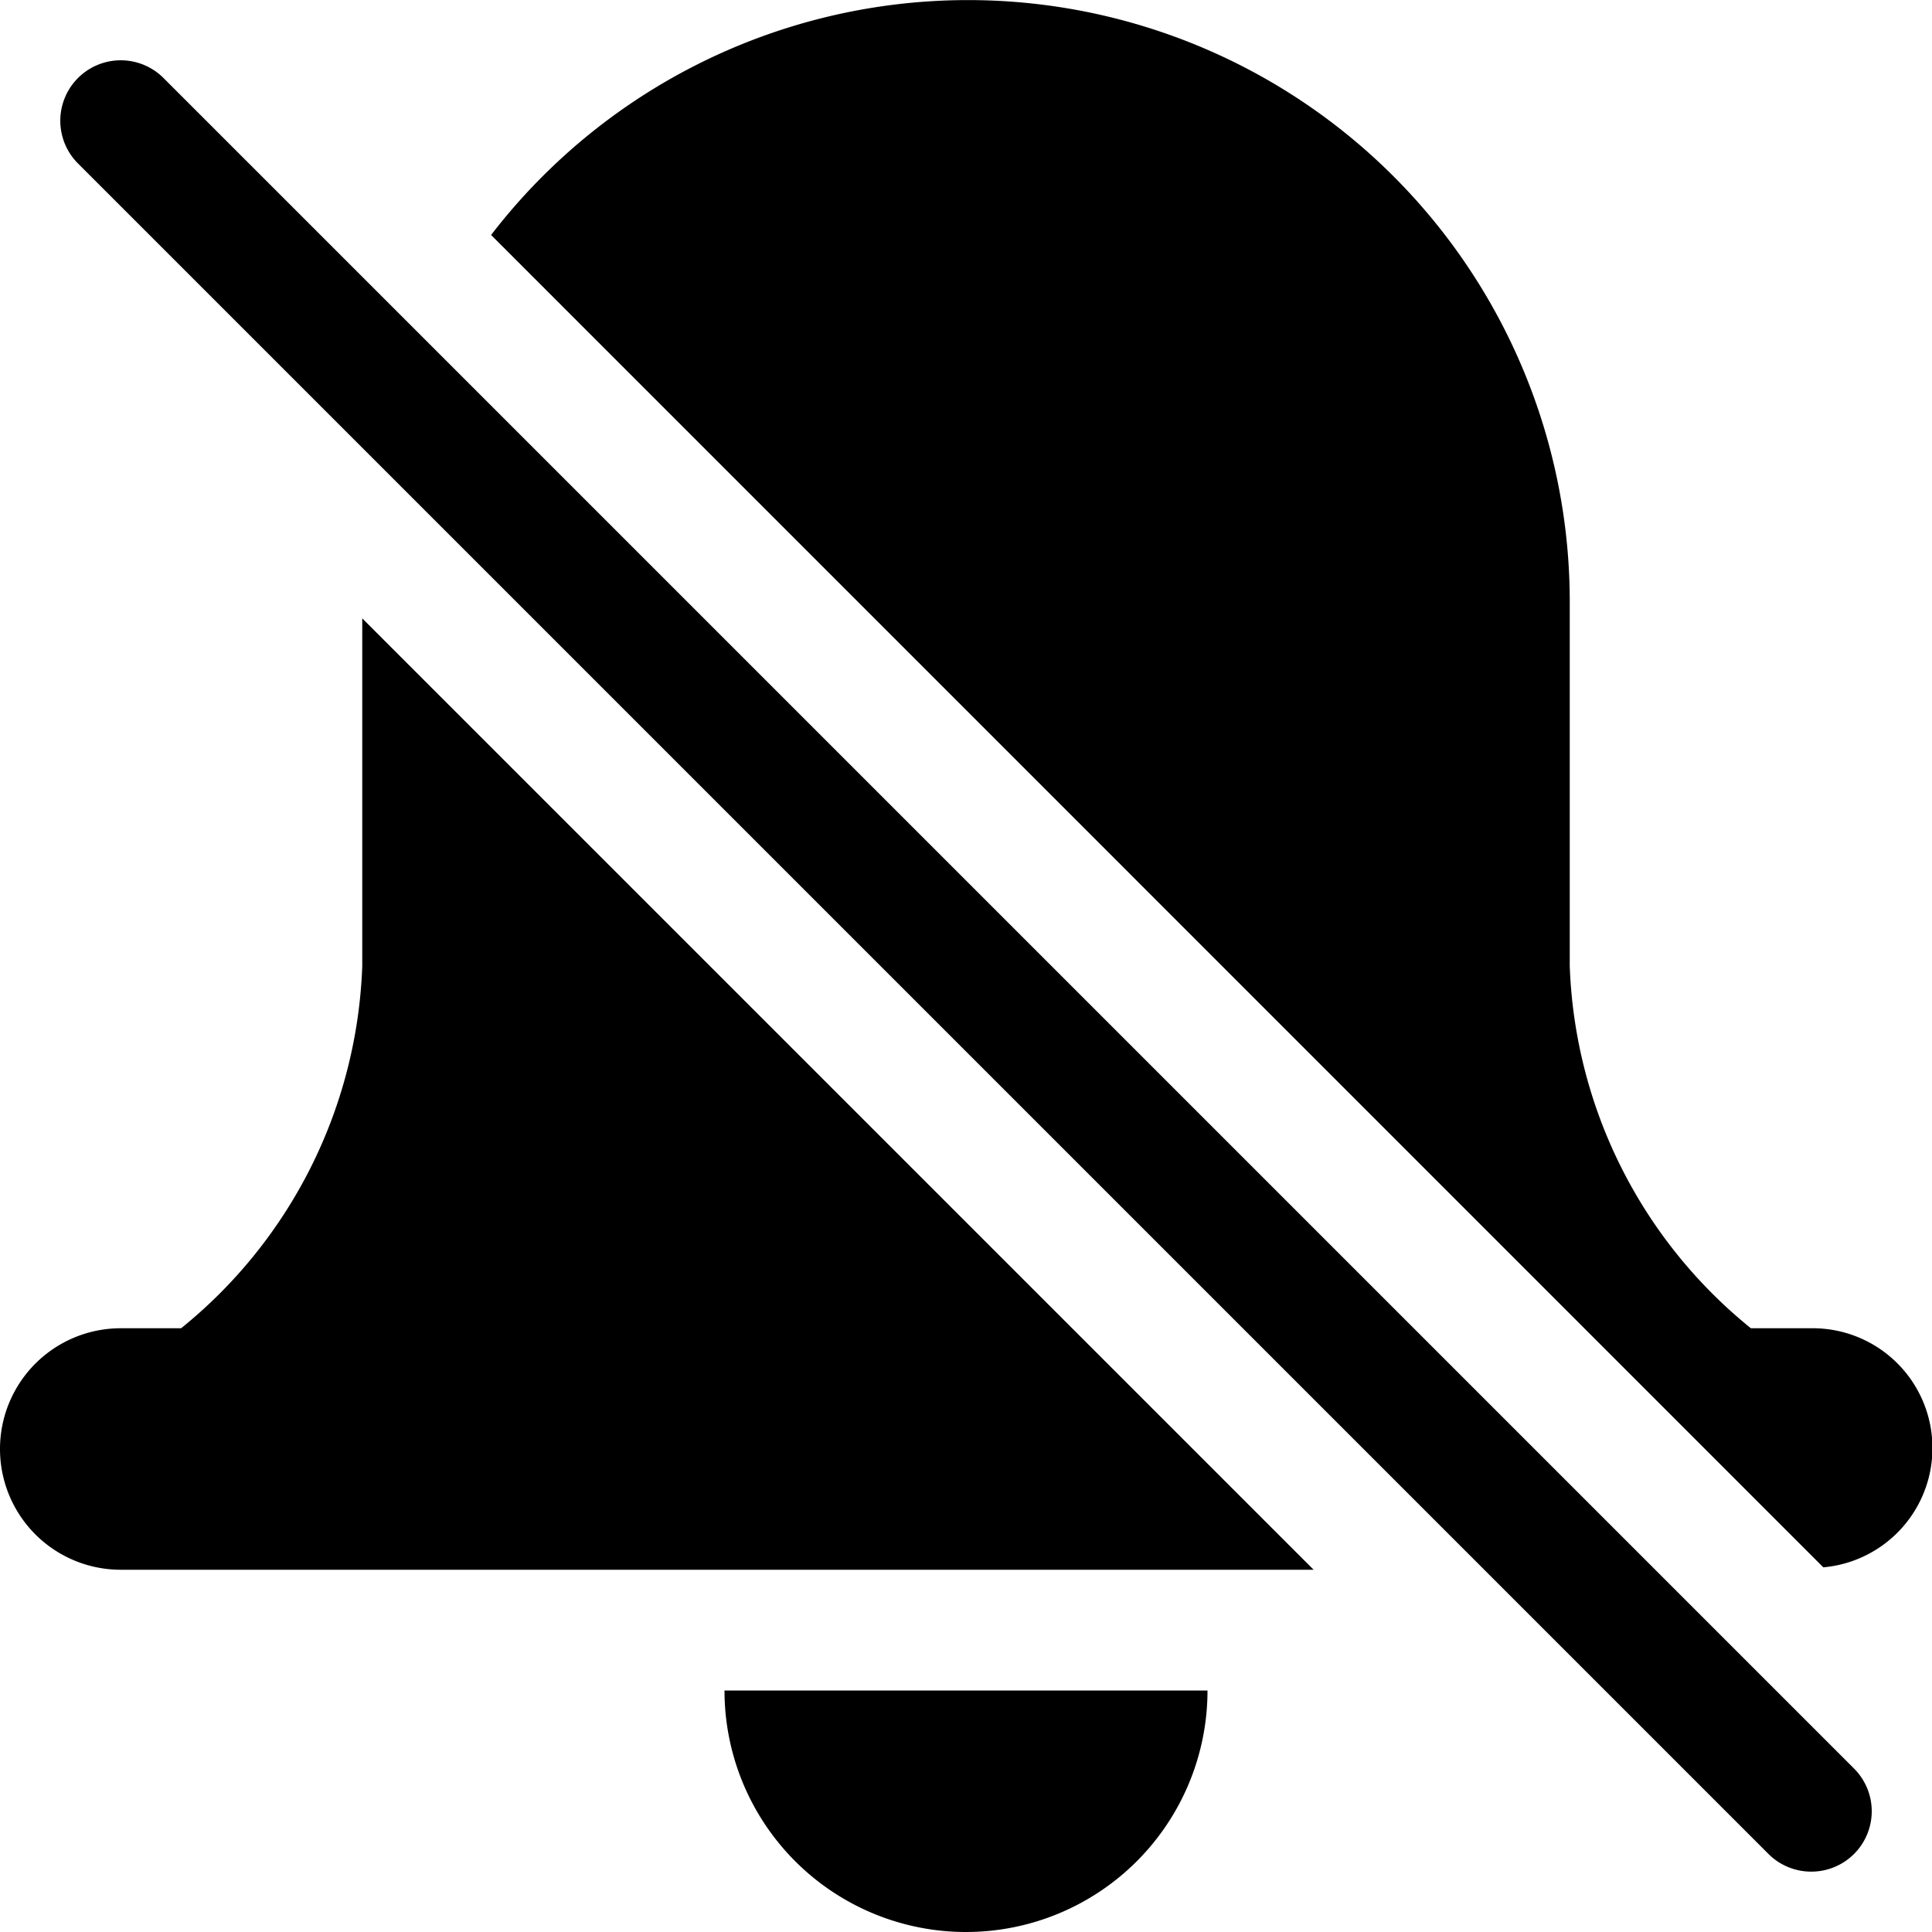 <svg xmlns="http://www.w3.org/2000/svg" viewBox="0 0 16 16" width="16" height="16"><g fill="currentColor"> <path d="M10,14H6a2,2,0,0,0,4,0Z" fill="currentColor"/> <path d="M15.1,12.98A.992.992,0,0,0,15,11h-.5A4.04,4.04,0,0,1,13,8V5A4.983,4.983,0,0,0,4.067,1.946Z" fill="currentColor"/> <path d="M3,5.121V8a4.04,4.04,0,0,1-1.5,3H1a1,1,0,0,0,0,2h9.879Z" fill="currentColor"/> <path d="M15,15.5a.5.5,0,0,1-.354-.146l-14-14A.5.5,0,0,1,1.354.646l14,14A.5.5,0,0,1,15,15.5Z" data-color="color-2"/> </g></svg>
